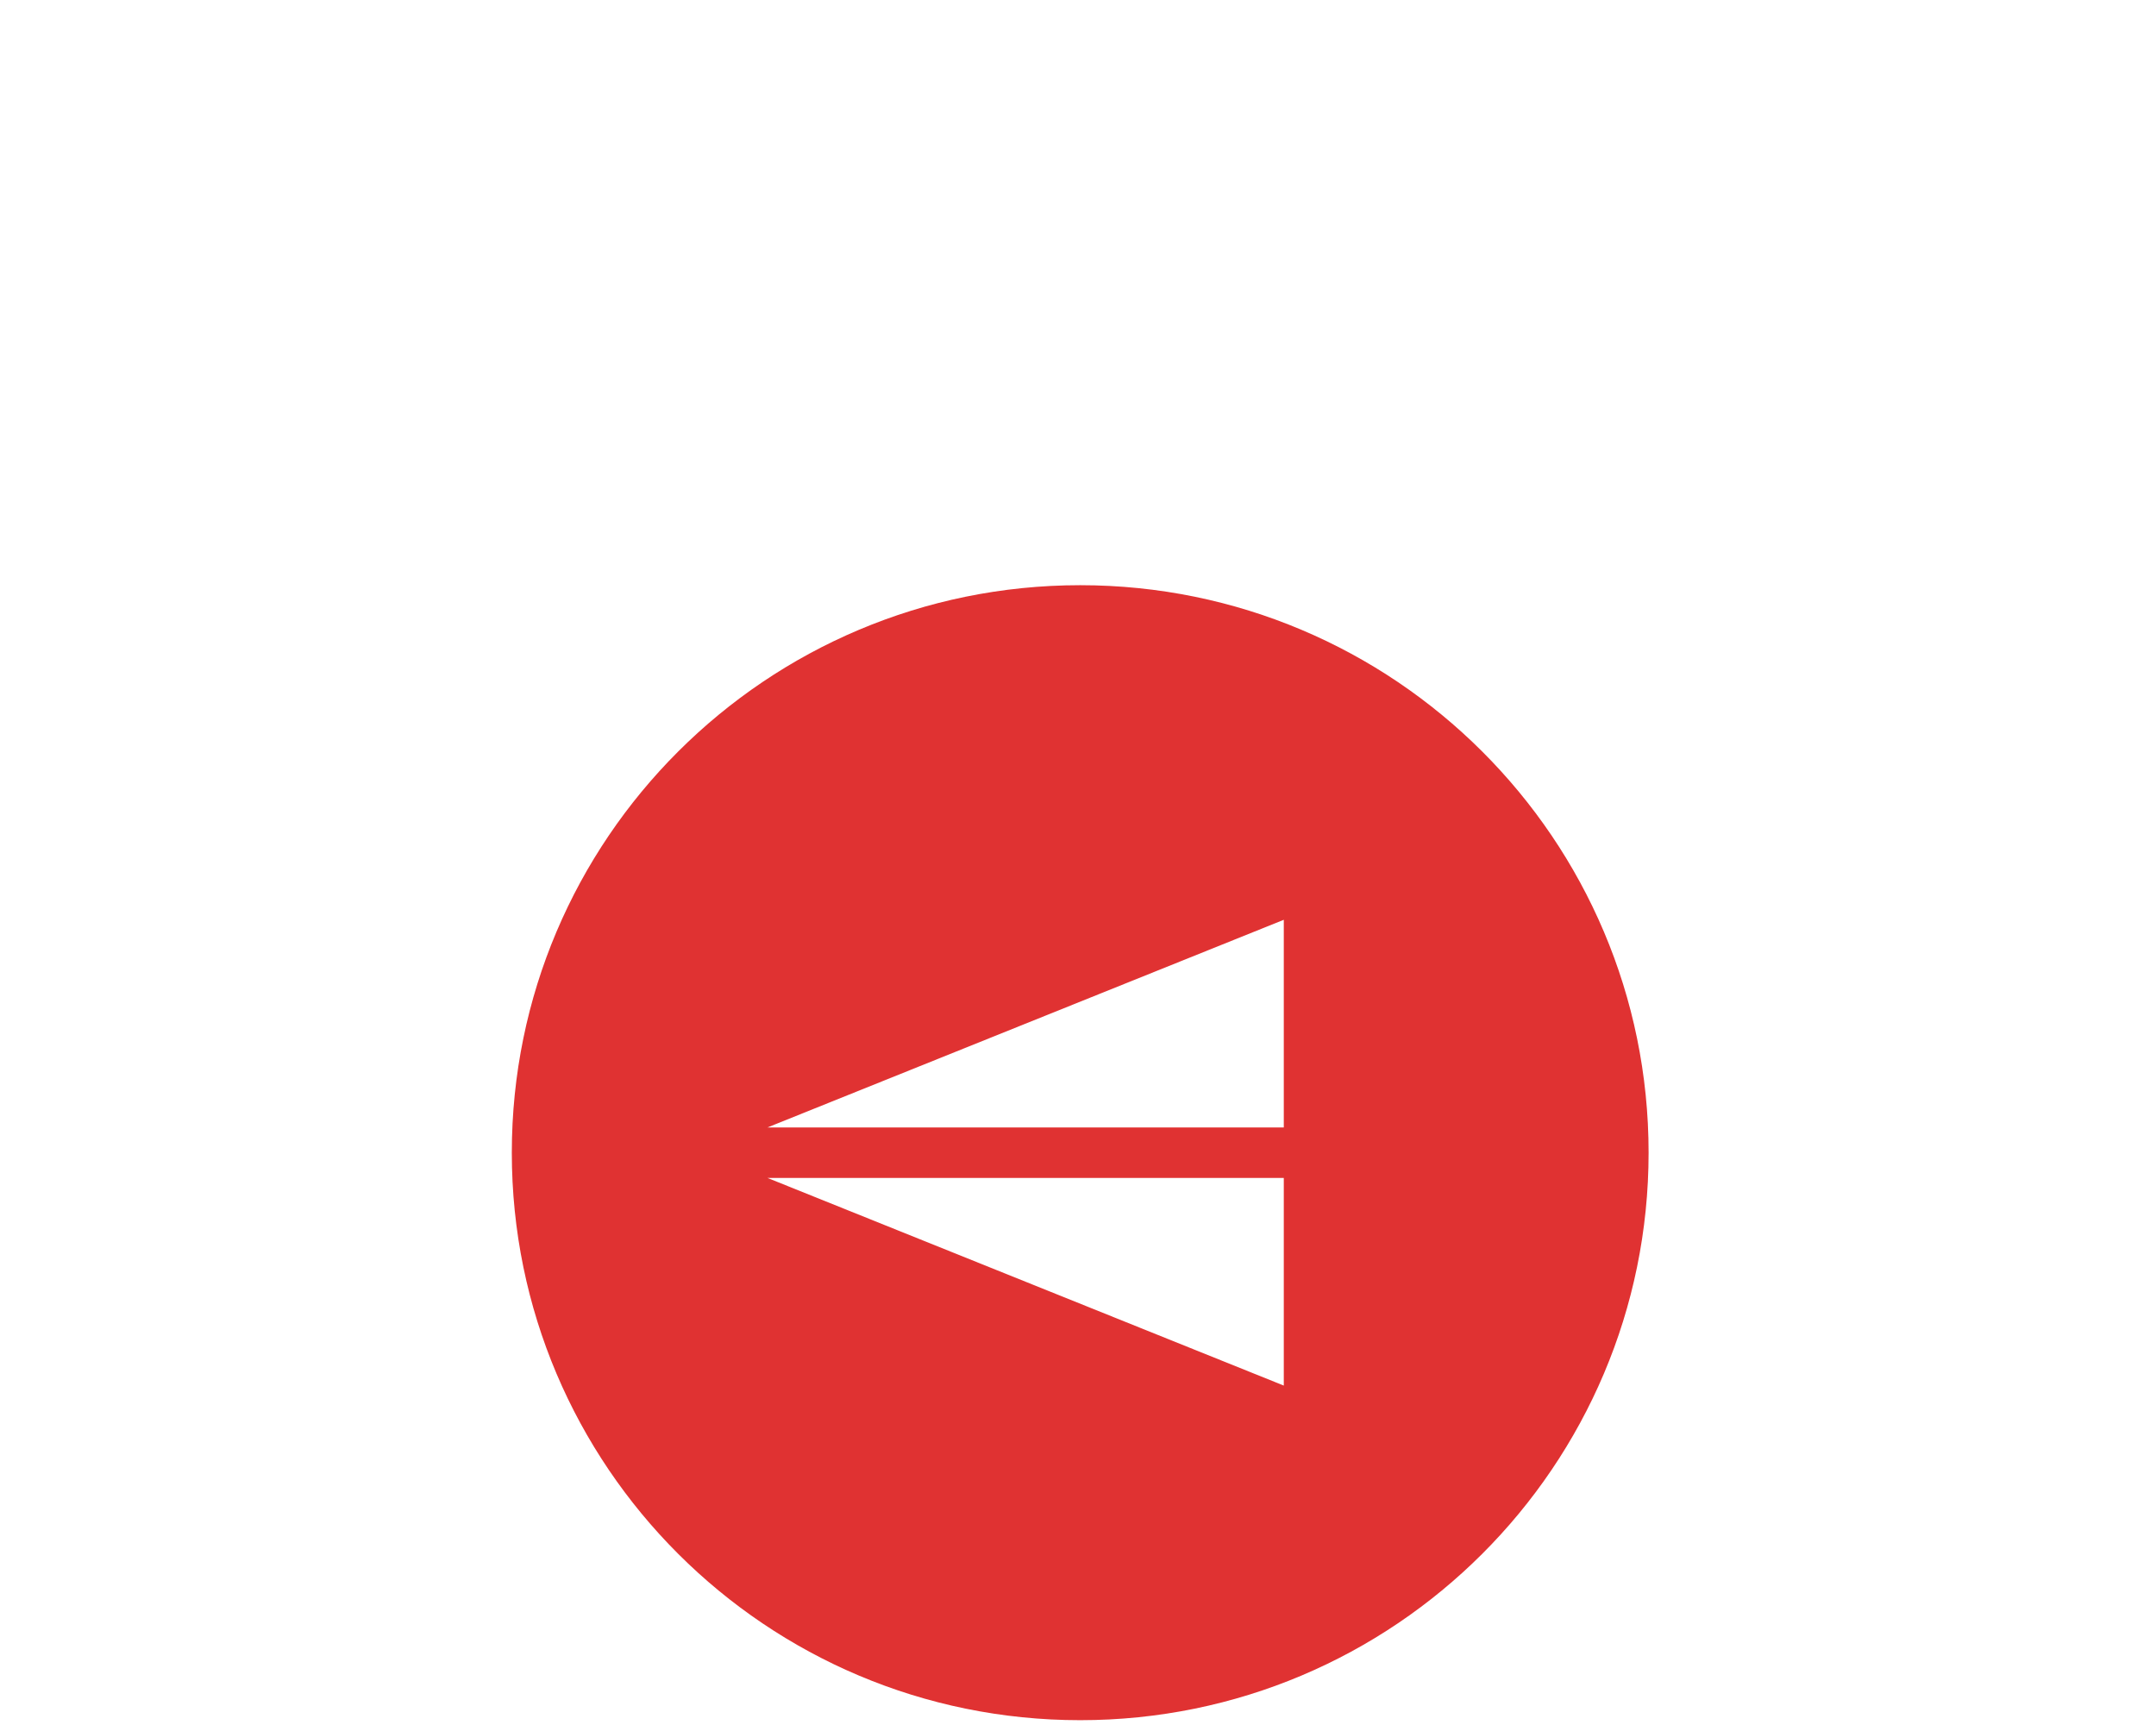 <?xml version="1.0" encoding="UTF-8" standalone="no"?>
<svg width="375px" height="300px" viewBox="0 0 375 300" version="1.1" xmlns="http://www.w3.org/2000/svg" xmlns:xlink="http://www.w3.org/1999/xlink" xmlns:sketch="http://www.bohemiancoding.com/sketch/ns">
    <title>verb-were</title>
    <description>Created with Sketch (http://www.bohemiancoding.com/sketch)</description>
    <defs></defs>
    <g id="Verbs-Copy" stroke="none" stroke-width="1" fill="none" fill-rule="evenodd" sketch:type="MSPage">
        <g id="verb-were" sketch:type="MSArtboardGroup" fill="#E03232">
            <path d="M286.745,200.467 C286.745,145.96 242.483,101.773 187.883,101.773 C133.283,101.773 89.021,145.96 89.021,200.467 C89.021,254.975 133.283,299.162 187.883,299.162 C242.483,299.162 286.745,254.975 286.745,200.467 C286.745,200.467 286.745,254.975 286.745,200.467 Z M133.491,196.076 L223.294,159.964 L223.294,196.076 L133.491,196.076 Z M178.393,222.915 L133.491,204.859 L223.294,204.859 L223.294,240.971 L178.393,222.915 Z M178.393,222.915" id="Fill-8" sketch:type="MSShapeGroup"></path>
        </g>
    </g>
</svg>